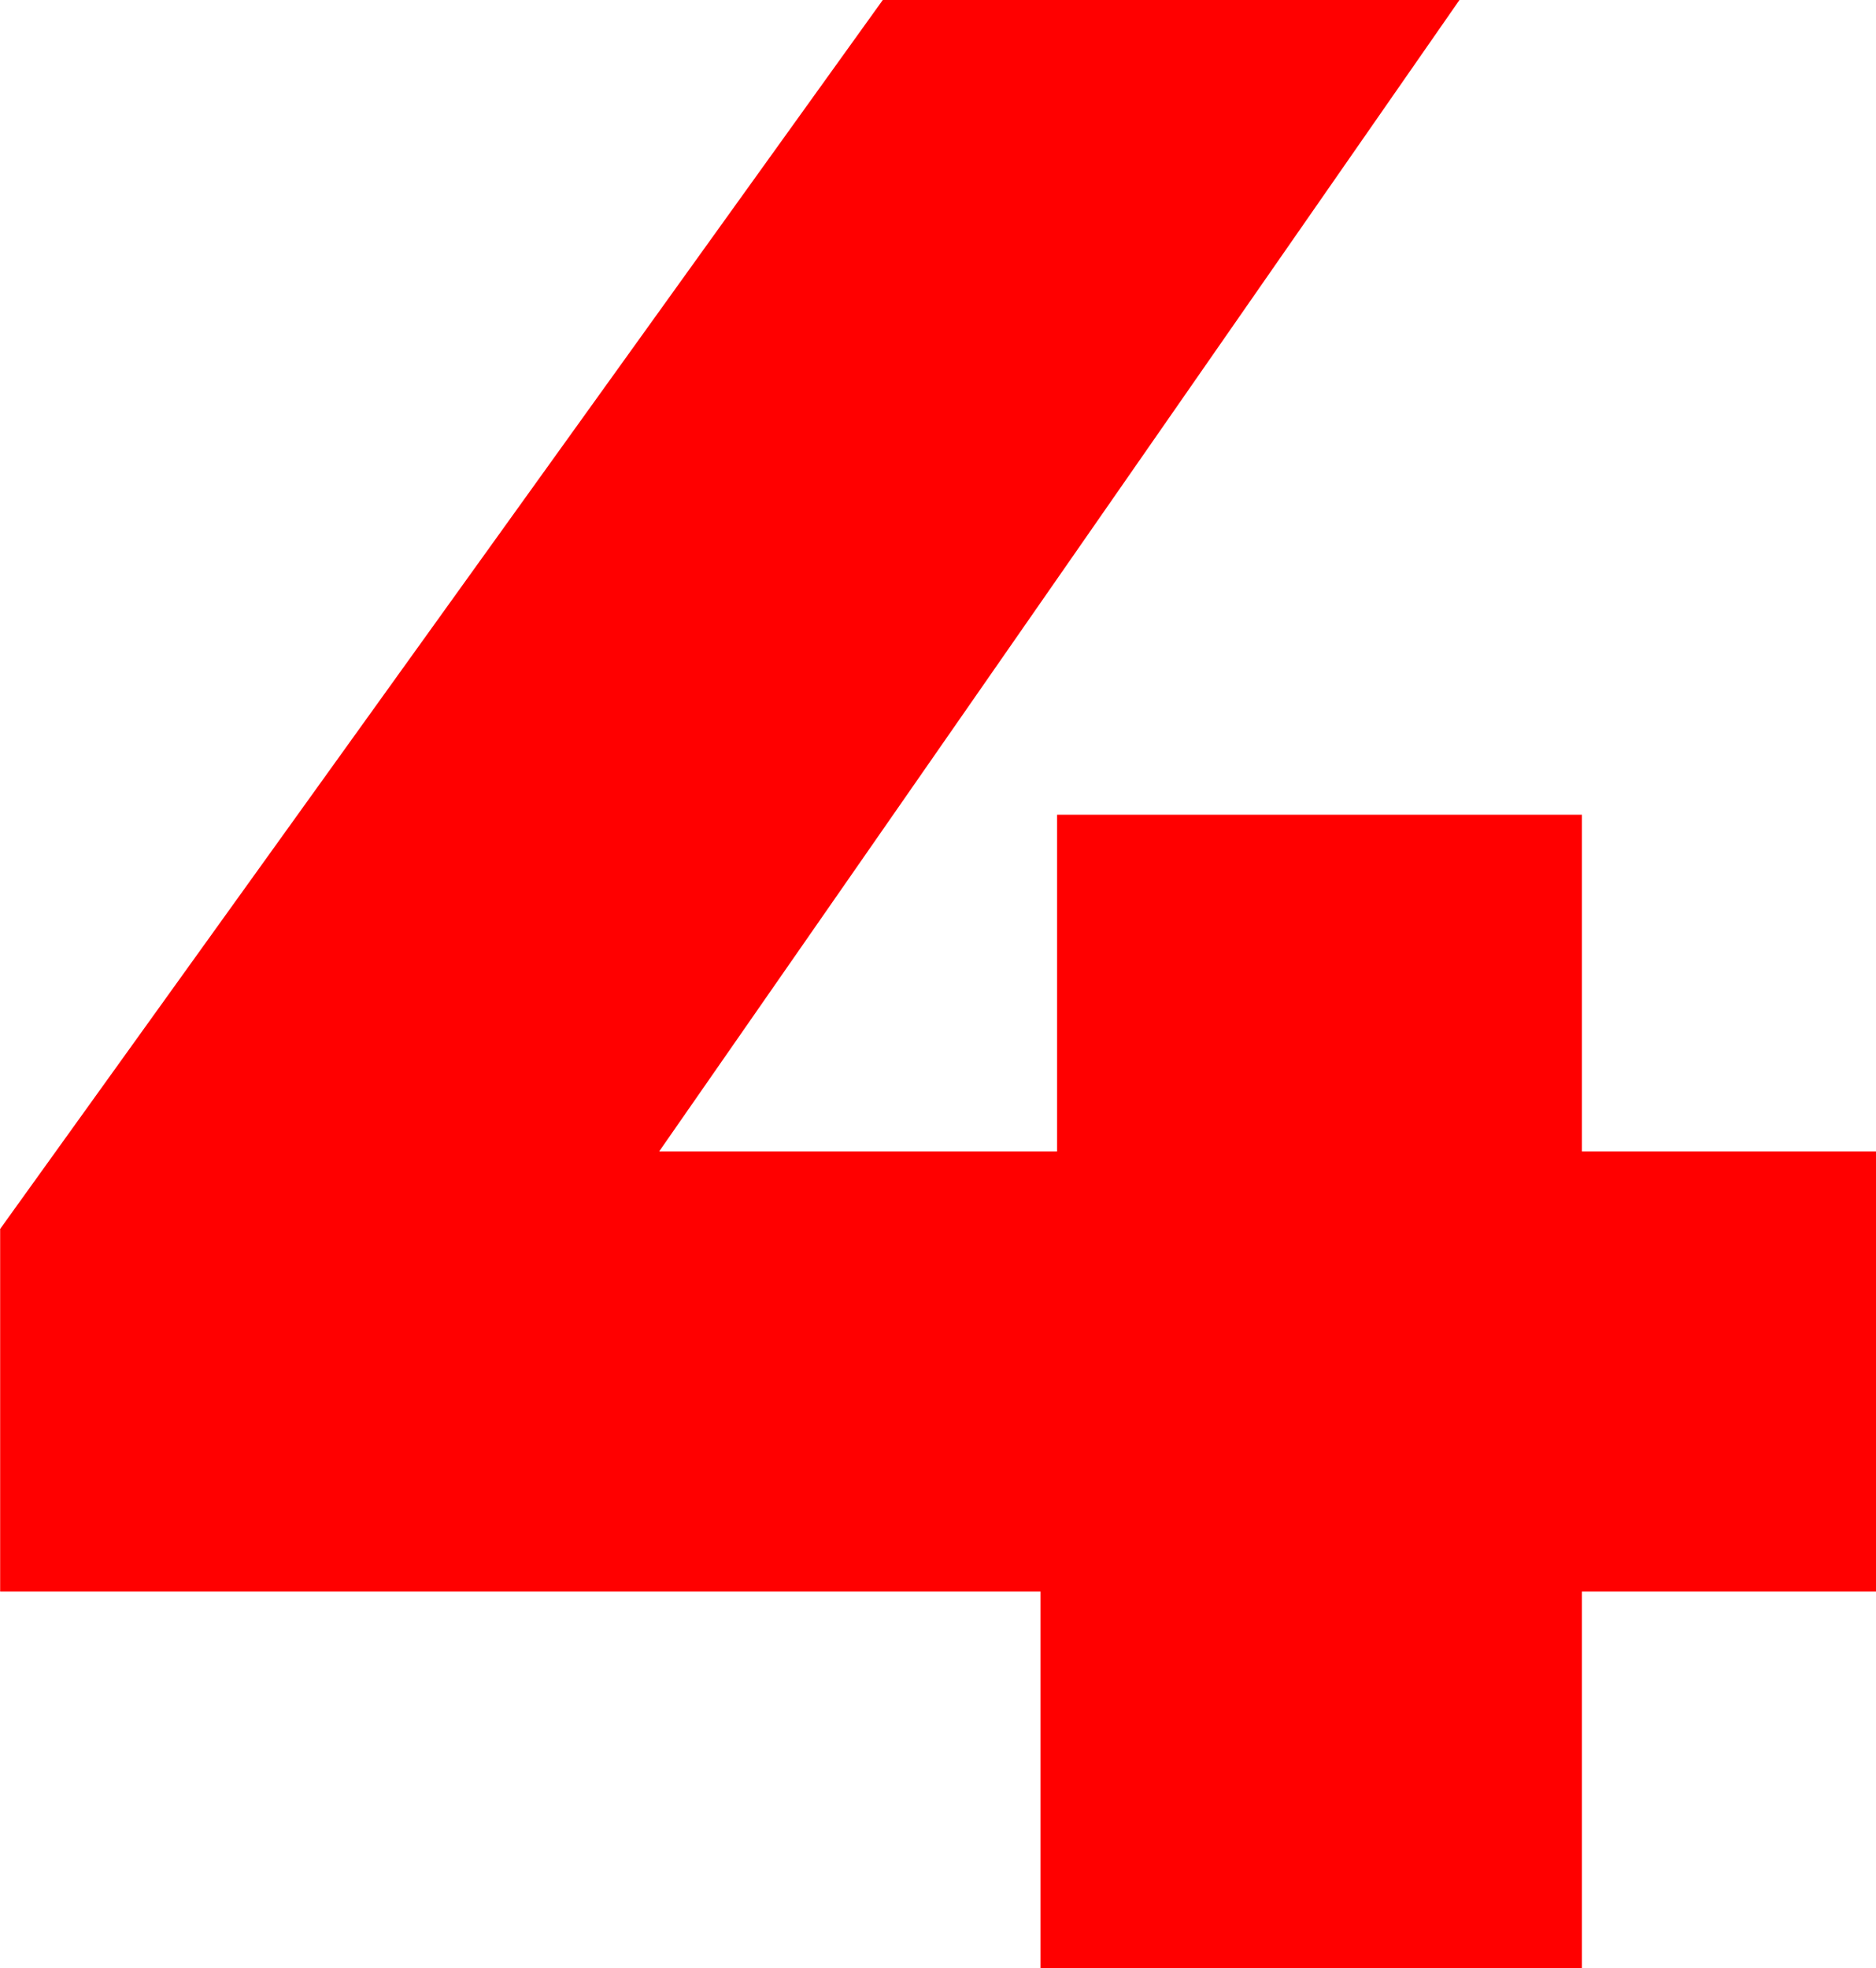<svg version="1.1" xmlns="http://www.w3.org/2000/svg" xmlns:xlink="http://www.w3.org/1999/xlink" width="12.453" height="13.062" viewBox="0,0,12.453,13.062"><g transform="translate(-233.773,-173.469)"><g data-paper-data="{&quot;isPaintingLayer&quot;:true}" fill="#ff0000" fill-rule="nonzero" stroke="none" stroke-width="1" stroke-linecap="square" stroke-linejoin="miter" stroke-miterlimit="10" stroke-dasharray="" stroke-dashoffset="0" style="mix-blend-mode: normal"><path d="M246.227,184.031h-1.953v2.5h-3.594v-2.5h-6.906v-2.406l5.859,-8.156h3.828l-5.312,7.641h2.641v-2.234h3.484v2.234h1.953z"/></g></g></svg>